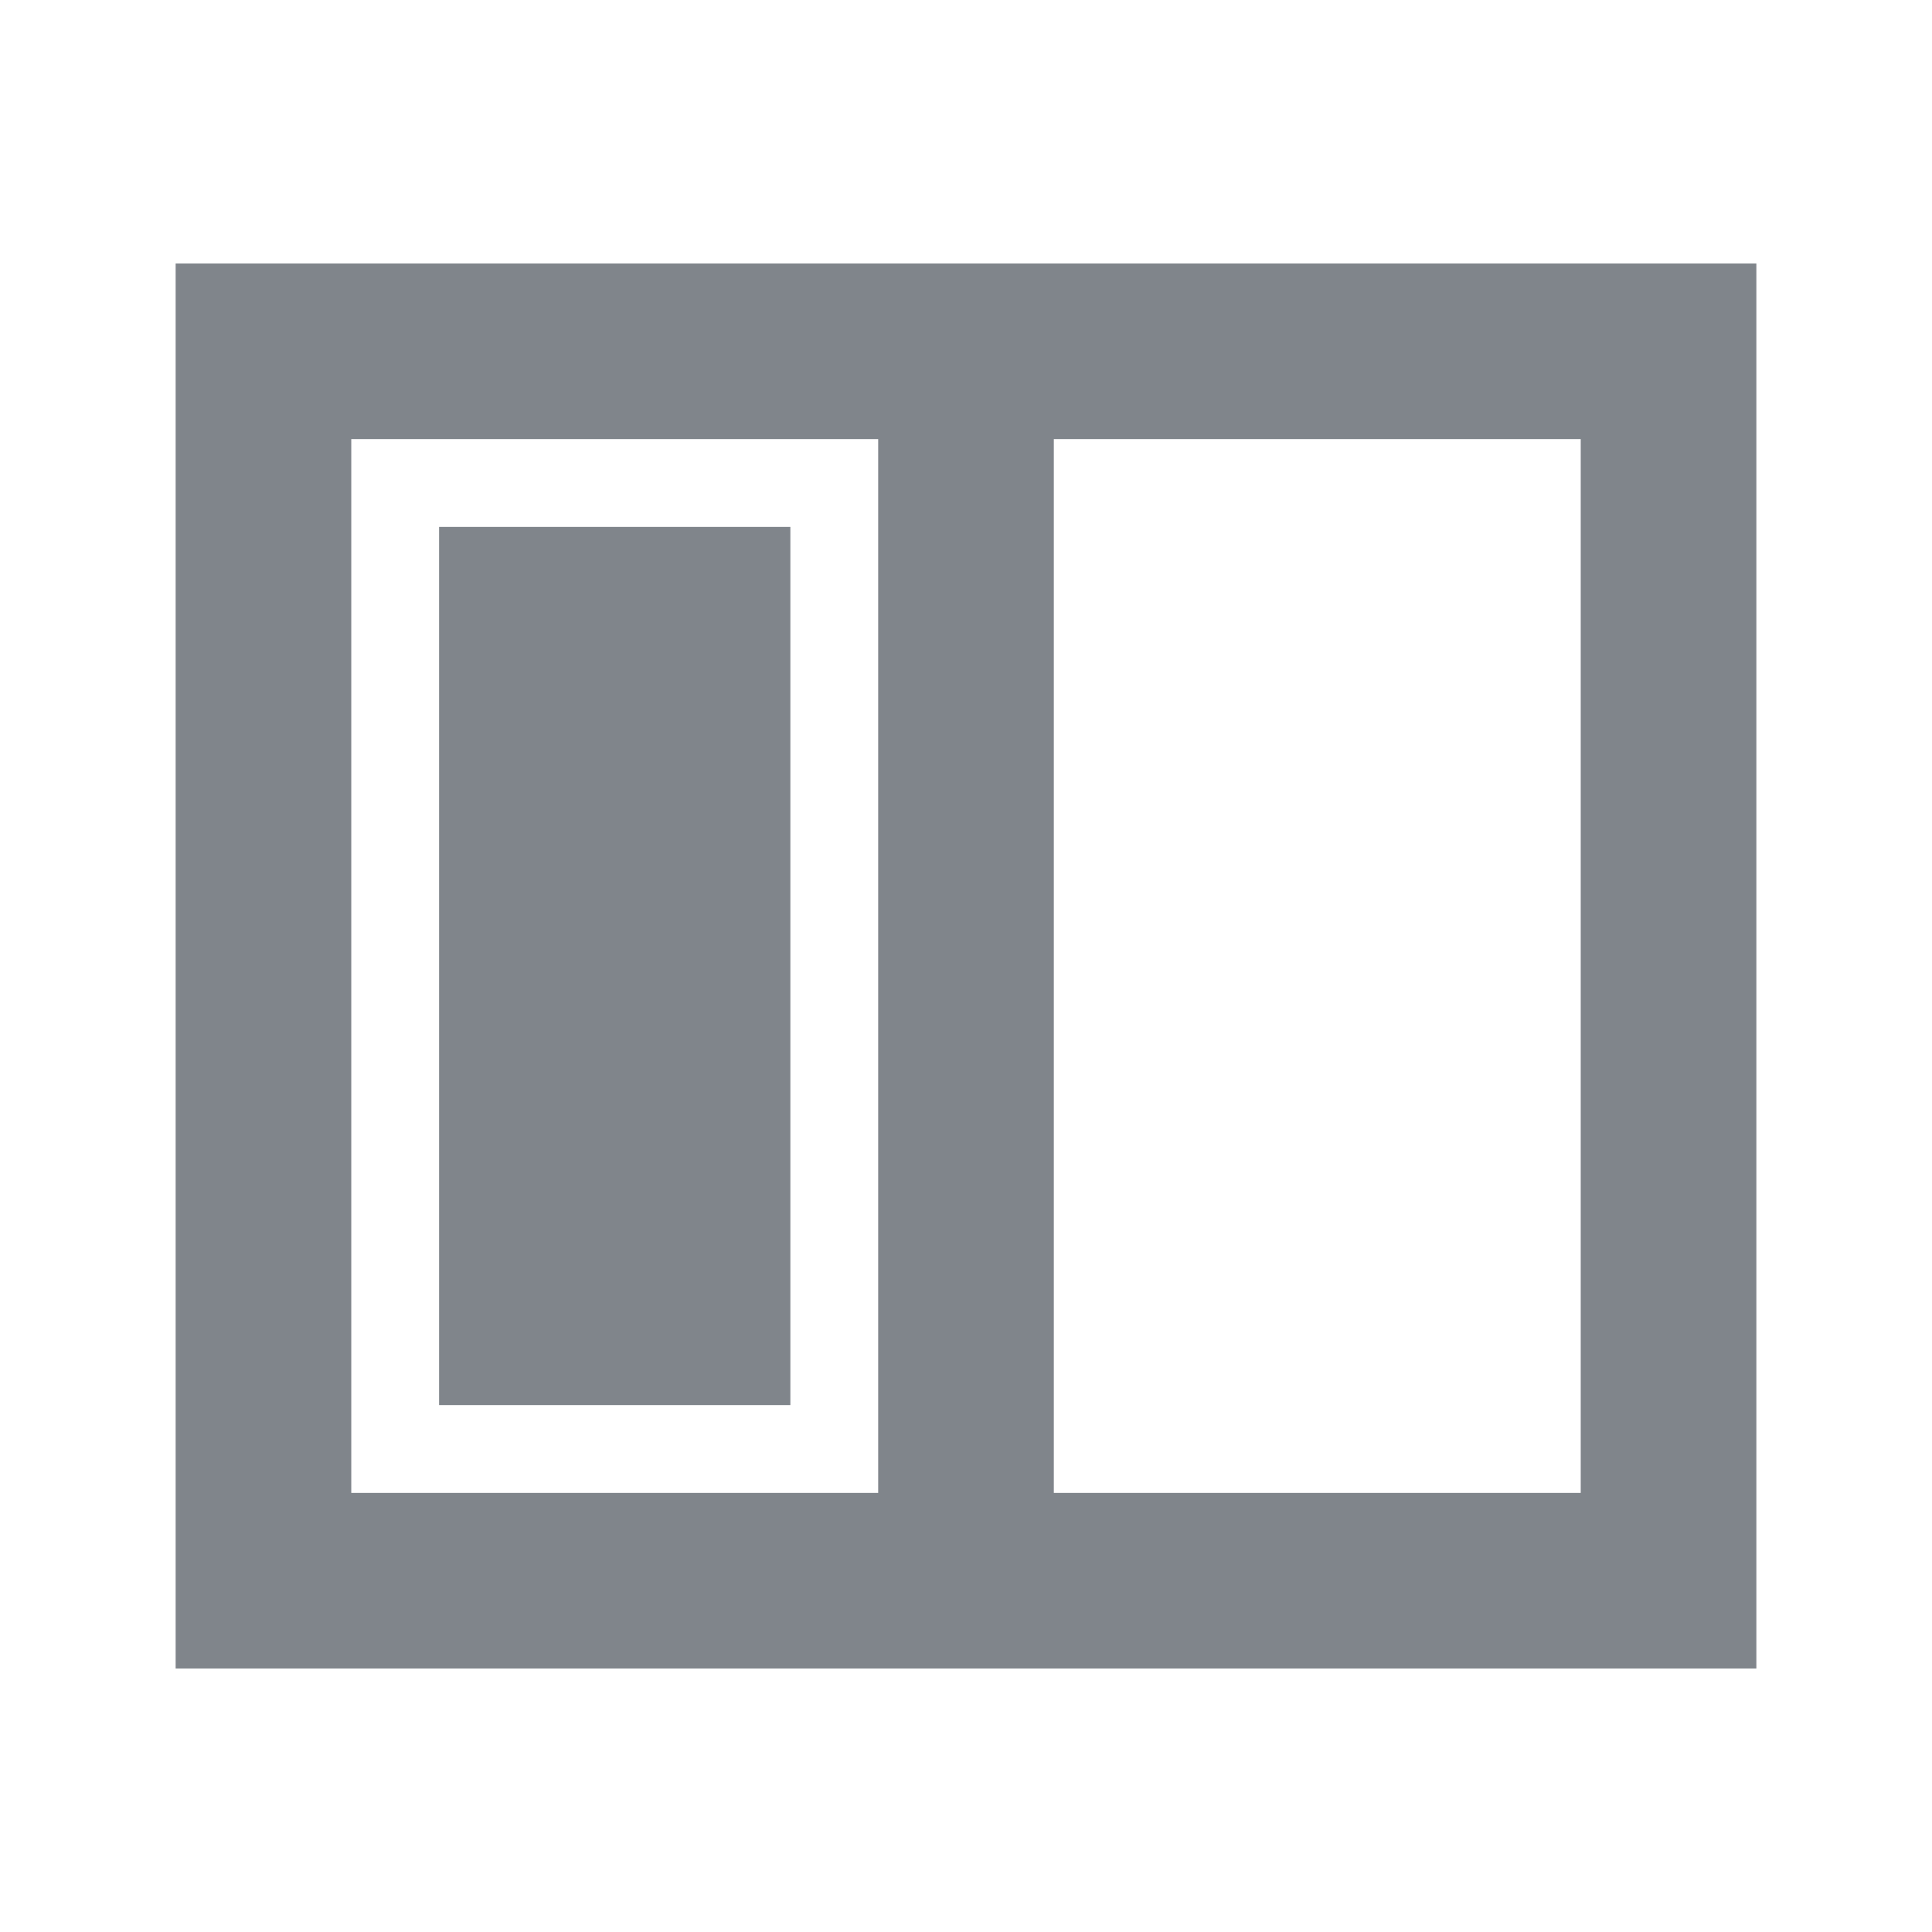 <?xml version="1.0" encoding="UTF-8" standalone="no"?>
<!-- Created with Inkscape (http://www.inkscape.org/) -->

<svg
   xmlns:dc="http://purl.org/dc/elements/1.1/"
   xmlns:cc="http://creativecommons.org/ns#"
   xmlns:rdf="http://www.w3.org/1999/02/22-rdf-syntax-ns#"
   xmlns:svg="http://www.w3.org/2000/svg"
   xmlns="http://www.w3.org/2000/svg"
   xmlns:sodipodi="http://sodipodi.sourceforge.net/DTD/sodipodi-0.dtd"
   xmlns:inkscape="http://www.inkscape.org/namespaces/inkscape"
   width="22"
   height="22"
   id="svg13094"
   version="1.1"
   inkscape:version="0.48.3.1 r9886"
   sodipodi:docname="view-left-new.svg">
  <sodipodi:namedview
     id="base"
     pagecolor="#ffffff"
     bordercolor="#666666"
     borderopacity="1.0"
     inkscape:pageopacity="0.0"
     inkscape:pageshadow="2"
     inkscape:zoom="31.999999"
     inkscape:cx="15.950227"
     inkscape:cy="11.509989"
     inkscape:document-units="px"
     inkscape:current-layer="layer1"
     showgrid="true"
     inkscape:snap-bbox="true"
     inkscape:bbox-paths="true"
     inkscape:bbox-nodes="true"
     inkscape:snap-bbox-edge-midpoints="true"
     inkscape:snap-bbox-midpoints="true"
     inkscape:object-paths="true"
     inkscape:snap-intersection-paths="true"
     inkscape:object-nodes="true"
     inkscape:snap-smooth-nodes="true"
     inkscape:snap-midpoints="true"
     inkscape:snap-object-midpoints="true"
     inkscape:snap-center="true"
     showguides="true"
     inkscape:guide-bbox="true"
     inkscape:window-width="1920"
     inkscape:window-height="1033"
     inkscape:window-x="-10"
     inkscape:window-y="25"
     inkscape:window-maximized="1"
     inkscape:snap-global="true"
     fit-margin-top="0"
     fit-margin-left="0"
     fit-margin-right="0"
     fit-margin-bottom="0"
     showborder="true"
     inkscape:showpageshadow="false">
    <sodipodi:guide
       id="guide16149"
       position="6600.98,1256.446"
       orientation="0,1" />
    <sodipodi:guide
       id="guide16151"
       position="6373.837,1207.438"
       orientation="0,1" />
    <sodipodi:guide
       id="guide16153"
       position="6439.551,1231.942"
       orientation="0,1" />
    <sodipodi:guide
       id="guide17725"
       position="6433.123,1151.795"
       orientation="0,1" />
    <sodipodi:guide
       id="guide9456"
       position="6930.621,759.925"
       orientation="1,0" />
    <sodipodi:guide
       id="guide9458"
       position="6754.871,1124.974"
       orientation="0,1" />
    <sodipodi:guide
       id="guide9468"
       position="6526.101,1070.068"
       orientation="0,1" />
    <sodipodi:guide
       id="guide9470"
       position="6550.621,1091.438"
       orientation="0,1" />
    <sodipodi:guide
       id="guide11159"
       position="6418.621,805.439"
       orientation="1,0" />
    <sodipodi:guide
       id="guide13980"
       position="6731.652,1069.473"
       orientation="1,0" />
    <sodipodi:guide
       orientation="0,1"
       position="4877.621,-305.561"
       id="guide3972" />
    <sodipodi:guide
       orientation="1,0"
       position="5057.621,-433.561"
       id="guide3974" />
    <sodipodi:guide
       orientation="0,1"
       position="4751.621,-668.561"
       id="guide3976" />
    <sodipodi:guide
       orientation="1,0"
       position="4724.621,-527.561"
       id="guide3978" />
    <sodipodi:guide
       orientation="1,0"
       position="74.392,937.439"
       id="guide4287" />
    <sodipodi:guide
       orientation="0,1"
       position="74.392,937.439"
       id="guide4289" />
    <inkscape:grid
       type="xygrid"
       id="grid3256"
       empspacing="5"
       visible="true"
       enabled="true"
       snapvisiblegridlinesonly="true"
       originx="-5.7144049e-05px"
       originy="10px" />
  </sodipodi:namedview>
  <defs
     id="defs13096" />
  <g
     transform="translate(8065.266,-1106.371)"
     id="layer1"
     inkscape:groupmode="layer"
     inkscape:label="Camada 1">
    <path
       style="fill:#434a54;fill-opacity:0.675;fill-rule:nonzero;stroke:none"
       d="m -8063.266,1109.371 0,16 18,0 0,-16 -18,0 z m 2,2 6,0 0,12 -6,0 0,-12 z m 8,0 6,0 0,12 -6,0 0,-12 z m -7,1 0,10 4,0 0,-10 -4,0 z"
       id="path3043"
       inkscape:connector-curvature="0" />
    <g
       transform="translate(-4488.39,2541.129)"
       id="g10690-2">
      <g
         id="g4224"
         transform="matrix(0.971,0,0,-0.971,-134.002,566.002)" />
    </g>
  </g>
</svg>
